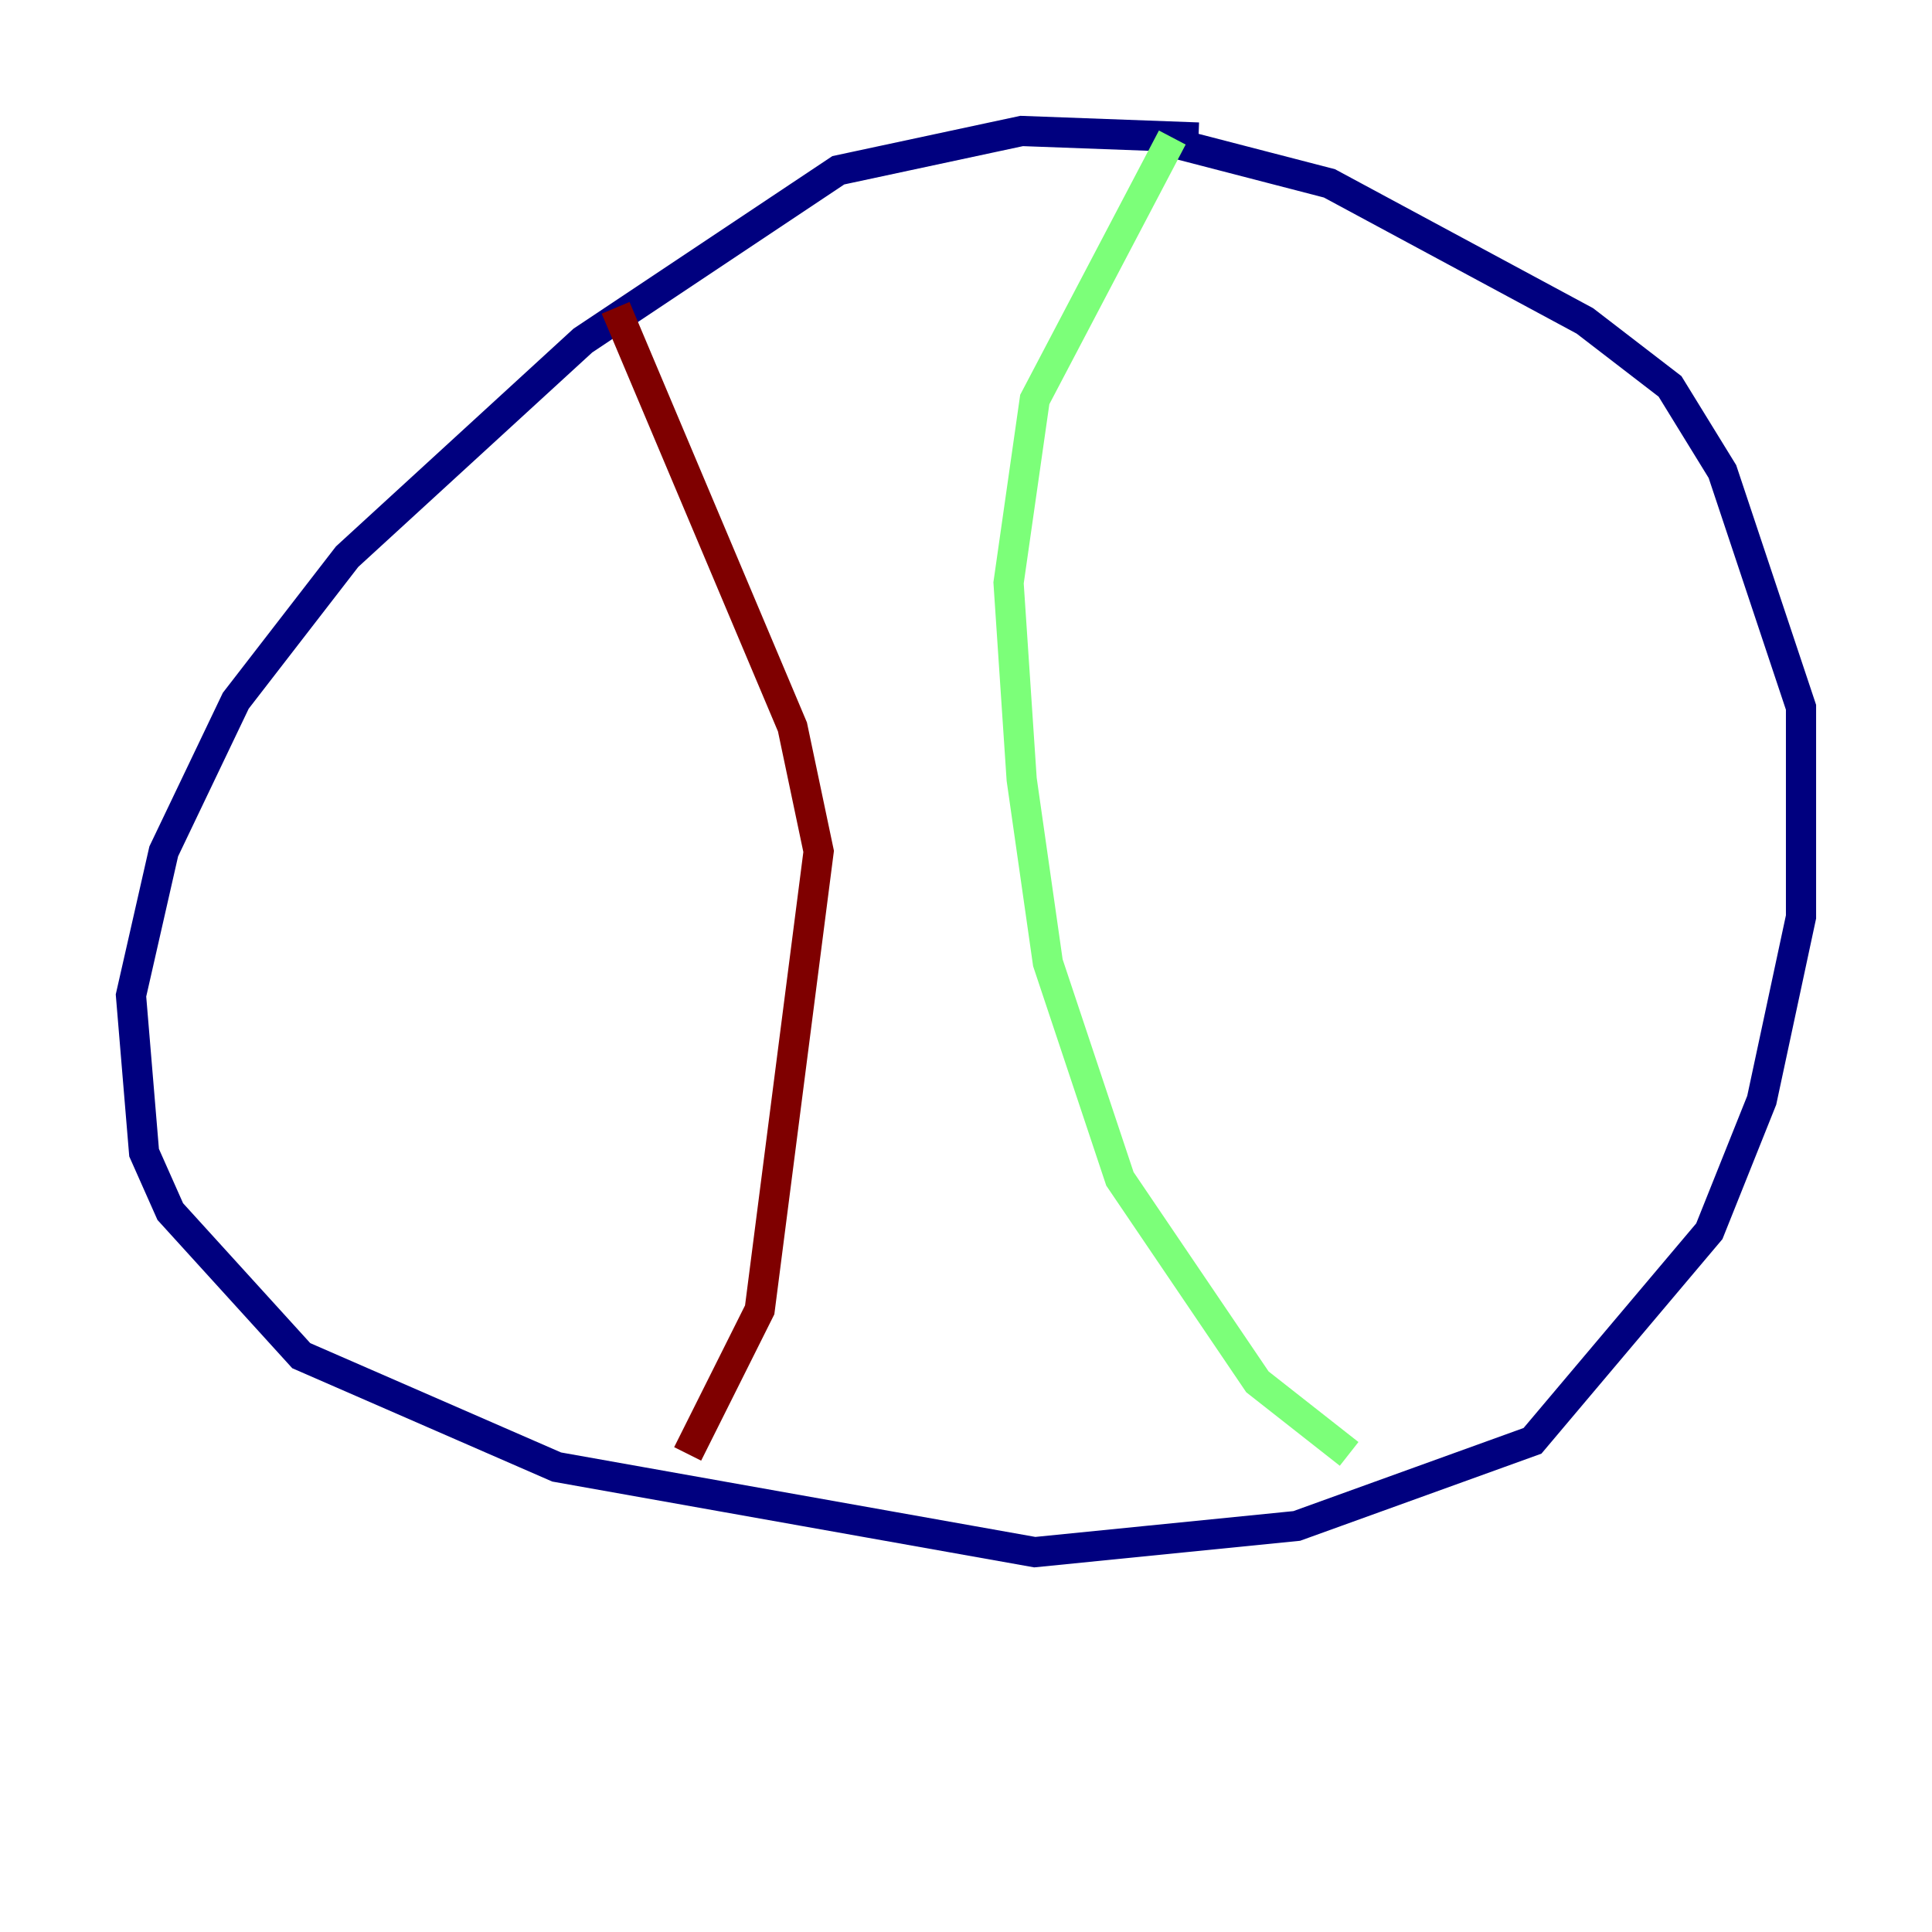 <?xml version="1.0" encoding="utf-8" ?>
<svg baseProfile="tiny" height="128" version="1.2" viewBox="0,0,128,128" width="128" xmlns="http://www.w3.org/2000/svg" xmlns:ev="http://www.w3.org/2001/xml-events" xmlns:xlink="http://www.w3.org/1999/xlink"><defs /><polyline fill="none" points="79.403,9.112 67.688,8.678 55.539,11.281 38.617,22.563 22.997,36.881 15.62,46.427 10.848,56.407 8.678,65.953 9.546,76.366 11.281,80.271 19.959,89.817 36.881,97.193 68.556,102.834 85.912,101.098 101.532,95.458 113.248,81.573 116.719,72.895 119.322,60.746 119.322,46.861 114.115,31.241 110.644,25.6 105.003,21.261 88.081,12.149 76.366,9.112" stroke="#00007f" stroke-width="2" /><polyline fill="none" points="77.668,9.112 68.556,26.468 66.82,38.617 67.688,51.634 69.424,63.783 74.197,78.102 83.308,91.552 89.383,96.325" stroke="#7cff79" stroke-width="2" /><polyline fill="none" points="40.786,20.393 52.502,48.163 54.237,56.407 50.332,86.78 45.559,96.325" stroke="#7f0000" stroke-width="2" /></svg>